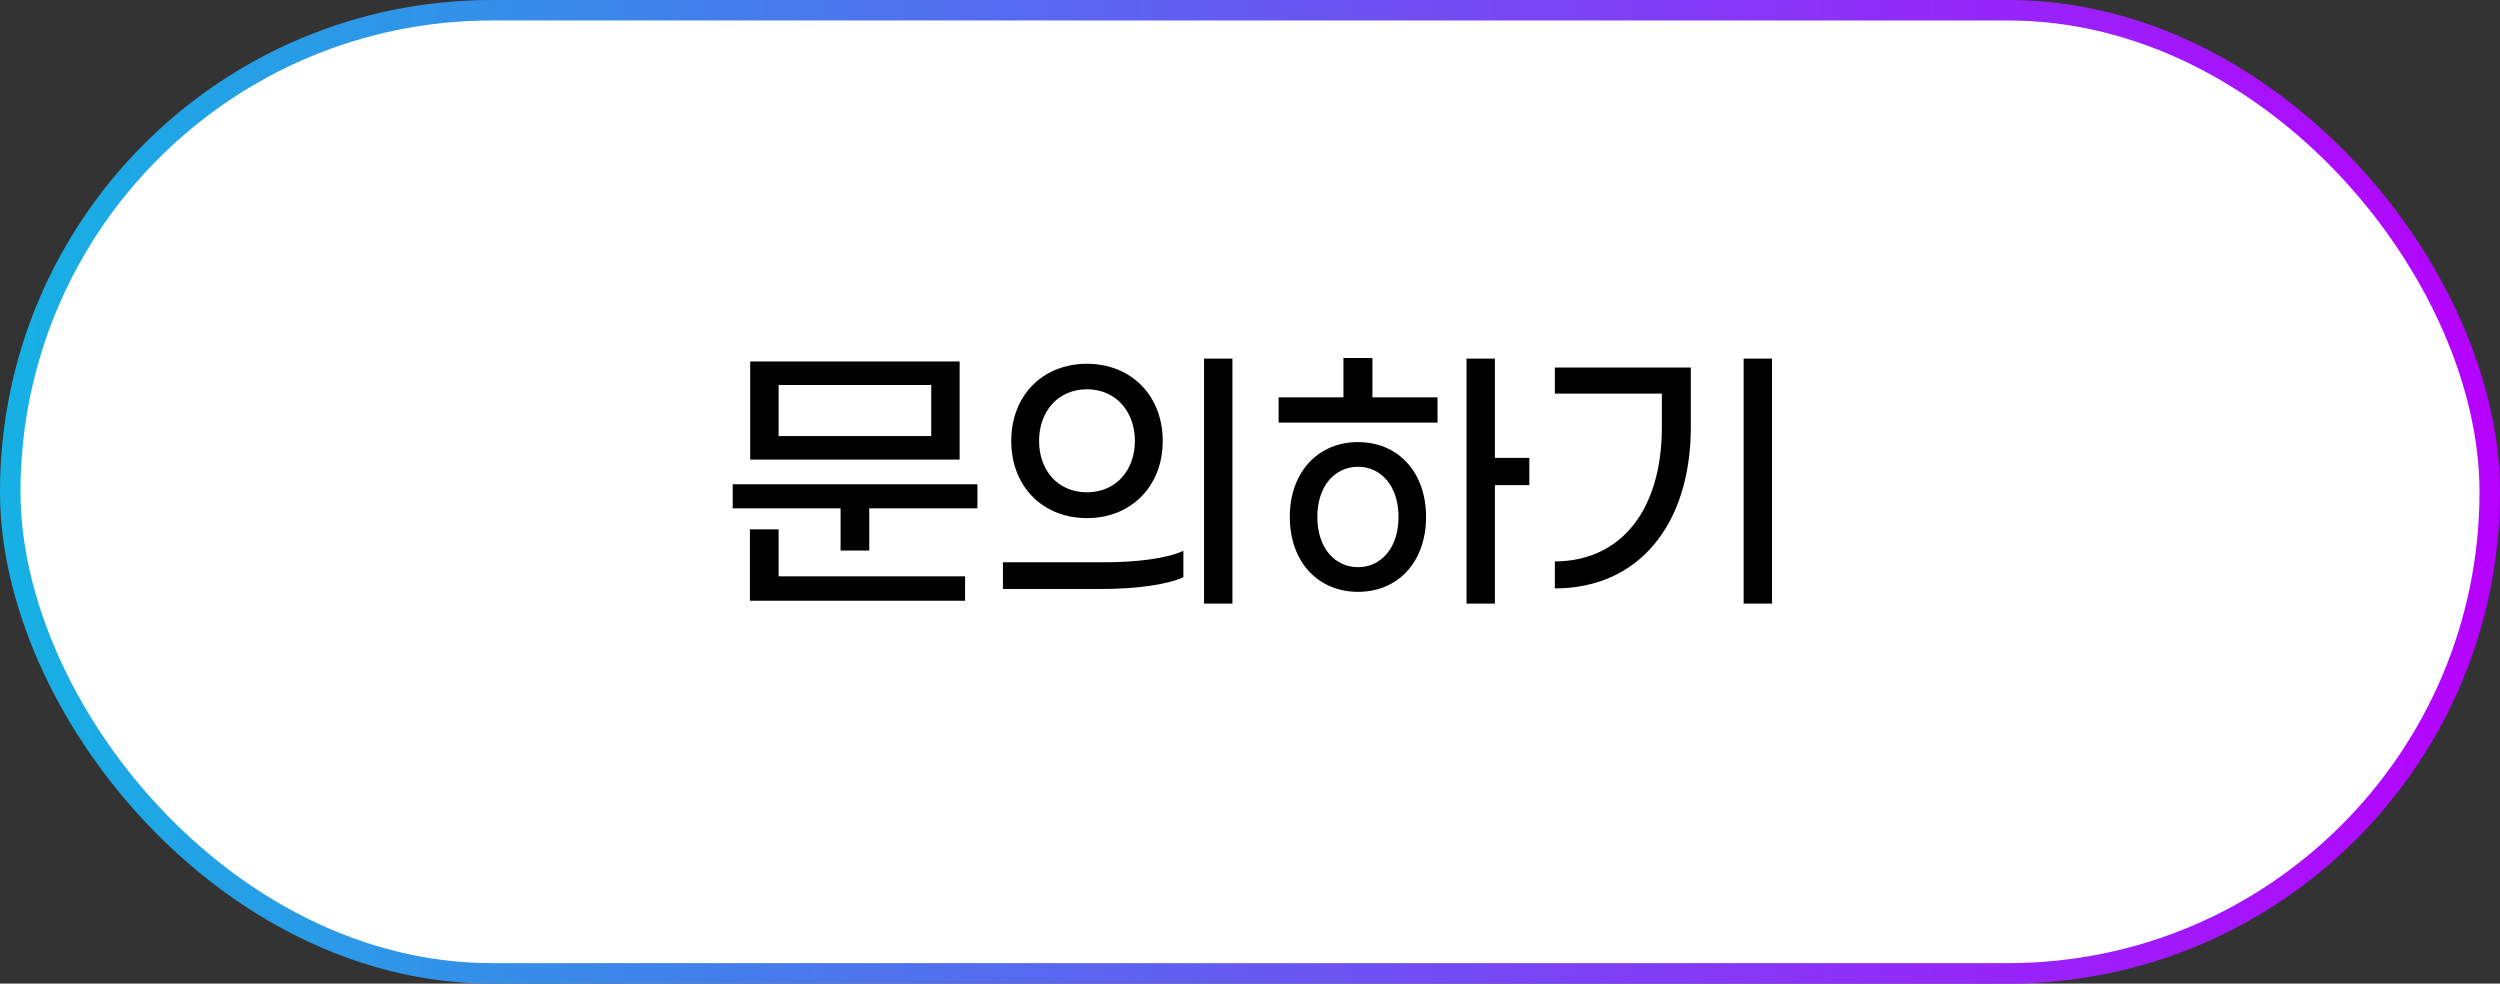 <svg width="122" height="48" viewBox="0 0 122 48" fill="none" xmlns="http://www.w3.org/2000/svg">
<rect x="0" y="0" width="122" height="48" fill="#333333" stroke="none"/>
<rect x="0.5" y="0.5" width="121" height="47" rx="23.5" fill="white" stroke="url(#paint0_linear_90_1623)"/>
<path d="M46.83 17.64V22.428H36.61V17.64H46.83ZM45.444 21.28V18.788H37.996V21.28H45.444ZM35.756 23.632H47.698V24.808H42.42V26.866H41.02V24.808H35.756V23.632ZM37.996 25.83V28.126H47.096V29.316H36.596V25.83H37.996ZM58.757 29.456V17.5H60.143V29.456H58.757ZM53.045 25.284C50.889 25.284 49.349 23.744 49.349 21.518C49.349 19.292 50.889 17.752 53.045 17.752C55.187 17.752 56.741 19.292 56.741 21.518C56.741 23.744 55.187 25.284 53.045 25.284ZM53.045 24.024C54.459 24.024 55.383 22.946 55.383 21.518C55.383 20.09 54.459 18.998 53.045 18.998C51.617 18.998 50.707 20.09 50.707 21.518C50.707 22.946 51.617 24.024 53.045 24.024ZM48.943 28.742V27.44H53.829C55.467 27.44 56.937 27.258 57.749 26.88V28.168C56.951 28.532 55.467 28.742 53.745 28.742H48.943ZM66.974 17.472V19.39H70.152V20.622H62.396V19.39H65.56V17.472H66.974ZM74.632 22.344V23.674H72.952V29.456H71.566V17.5H72.952V22.344H74.632ZM66.274 21.574C68.22 21.574 69.592 23.03 69.592 25.228C69.592 27.426 68.22 28.882 66.274 28.882C64.328 28.882 62.942 27.426 62.942 25.228C62.942 23.03 64.328 21.574 66.274 21.574ZM66.274 27.678C67.38 27.678 68.248 26.754 68.248 25.228C68.248 23.702 67.38 22.778 66.274 22.778C65.154 22.778 64.286 23.702 64.286 25.228C64.286 26.754 65.154 27.678 66.274 27.678ZM85.089 29.456V17.5H86.475V29.456H85.089ZM75.877 28.714V27.398C79.139 27.384 81.099 24.85 81.099 20.846V19.208H75.877V17.934H82.513V20.818C82.513 25.606 79.965 28.714 75.877 28.714Z" fill="black"/>
<defs>
<linearGradient id="paint0_linear_90_1623" x1="5.92089e-07" y1="22.588" x2="123.245" y2="22.863" gradientUnits="userSpaceOnUse">
<stop stop-color="#15B1E4"/>
<stop offset="1" stop-color="#B800FF"/>
</linearGradient>
</defs>
</svg>
